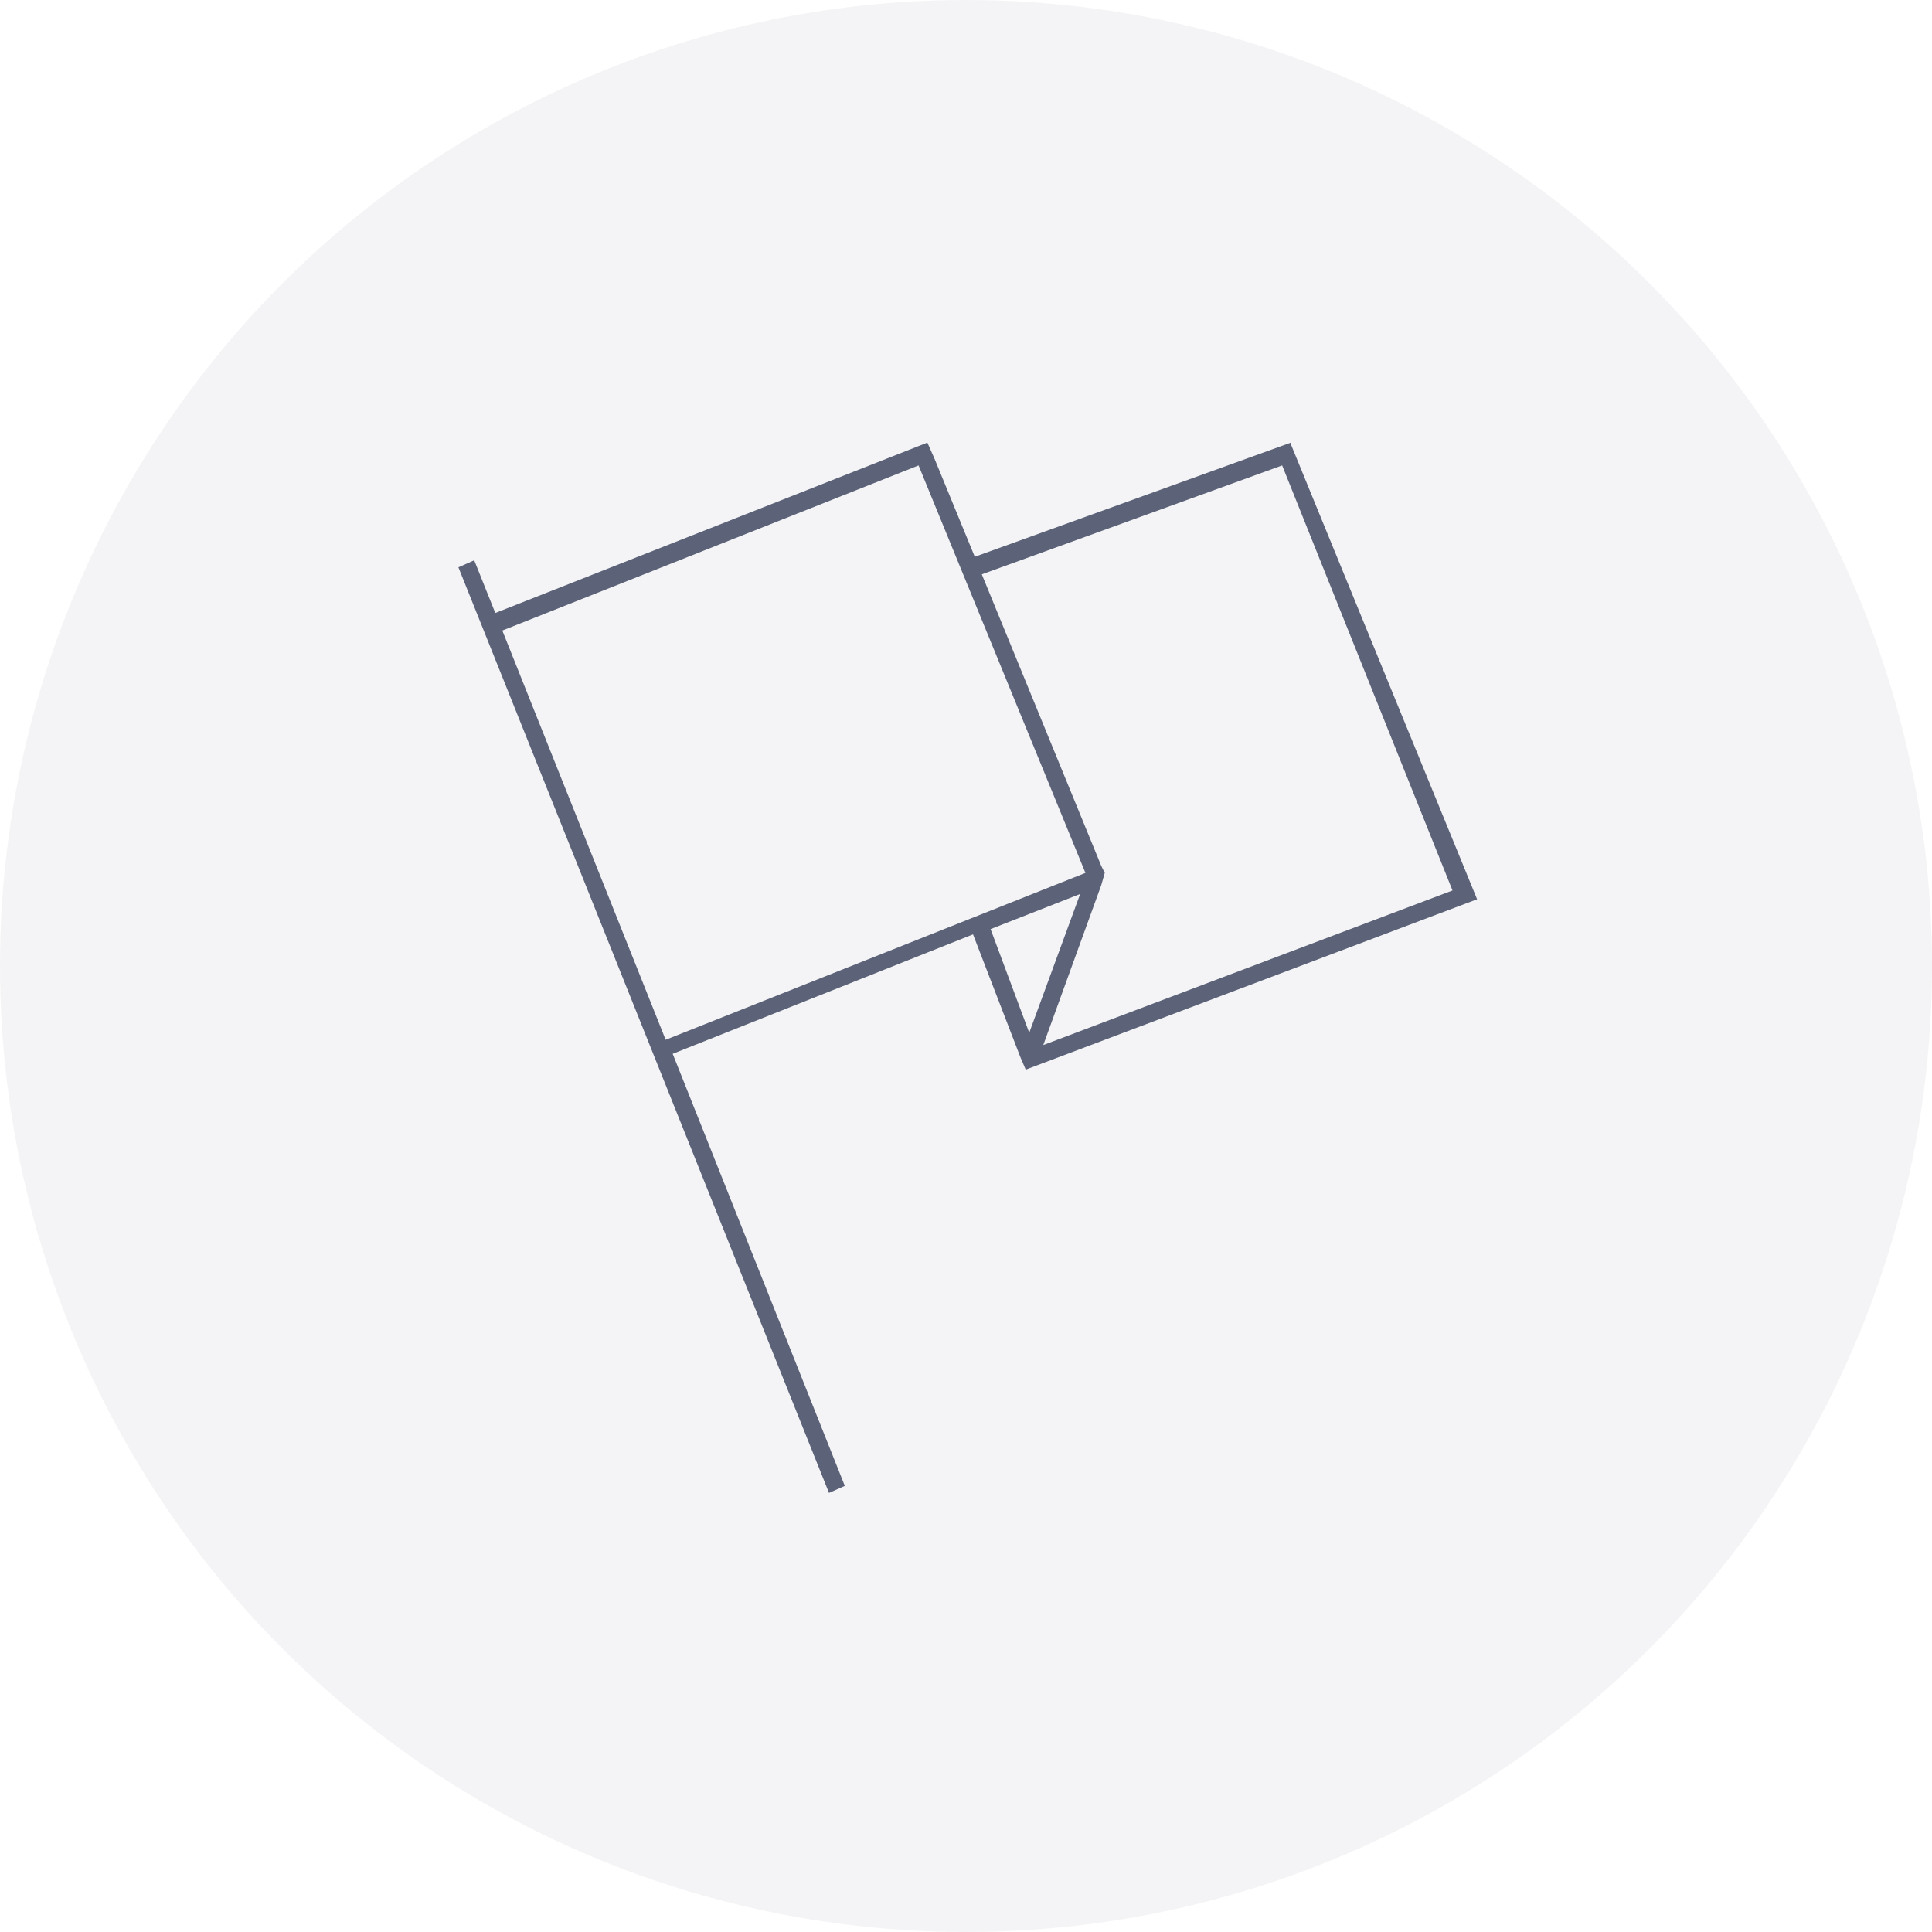<svg xmlns='http://www.w3.org/2000/svg' preserveAspectRatio='xMidYMid' width='110' height='110' viewBox='0 0 110 110'>viewBox=&apos;0 0 110 110&apos; style=&apos;enable-background:new 0 0 110 110;&apos; xml:space=&apos;preserve&apos;&gt;<circle opacity='.05' fill='#1c2544' cx='55' cy='55' r='55'/><path opacity='.7' fill='#1c2544' d='M84.1 51.2l-25.7 9.7-.3-.7-2.7-7L38.3 60l9.8 24.6-.9.4-21.1-52.7.9-.4 1.2 3 24.6-9.7.4.9 2.3 5.6 18-6.5v.1l10.6 25.9m-25.5 7.6l2.9-7.9-5.1 2 2.2 5.9zm-6.3-32.3l-23.7 9.4 9.3 23.3 23.9-9.5-9.5-23.2zm10.6 23.2l-.2.7-3.3 9.1 23.3-8.8L73 26.5l-17.1 6.2 6.8 16.6.2.4z'/></svg>